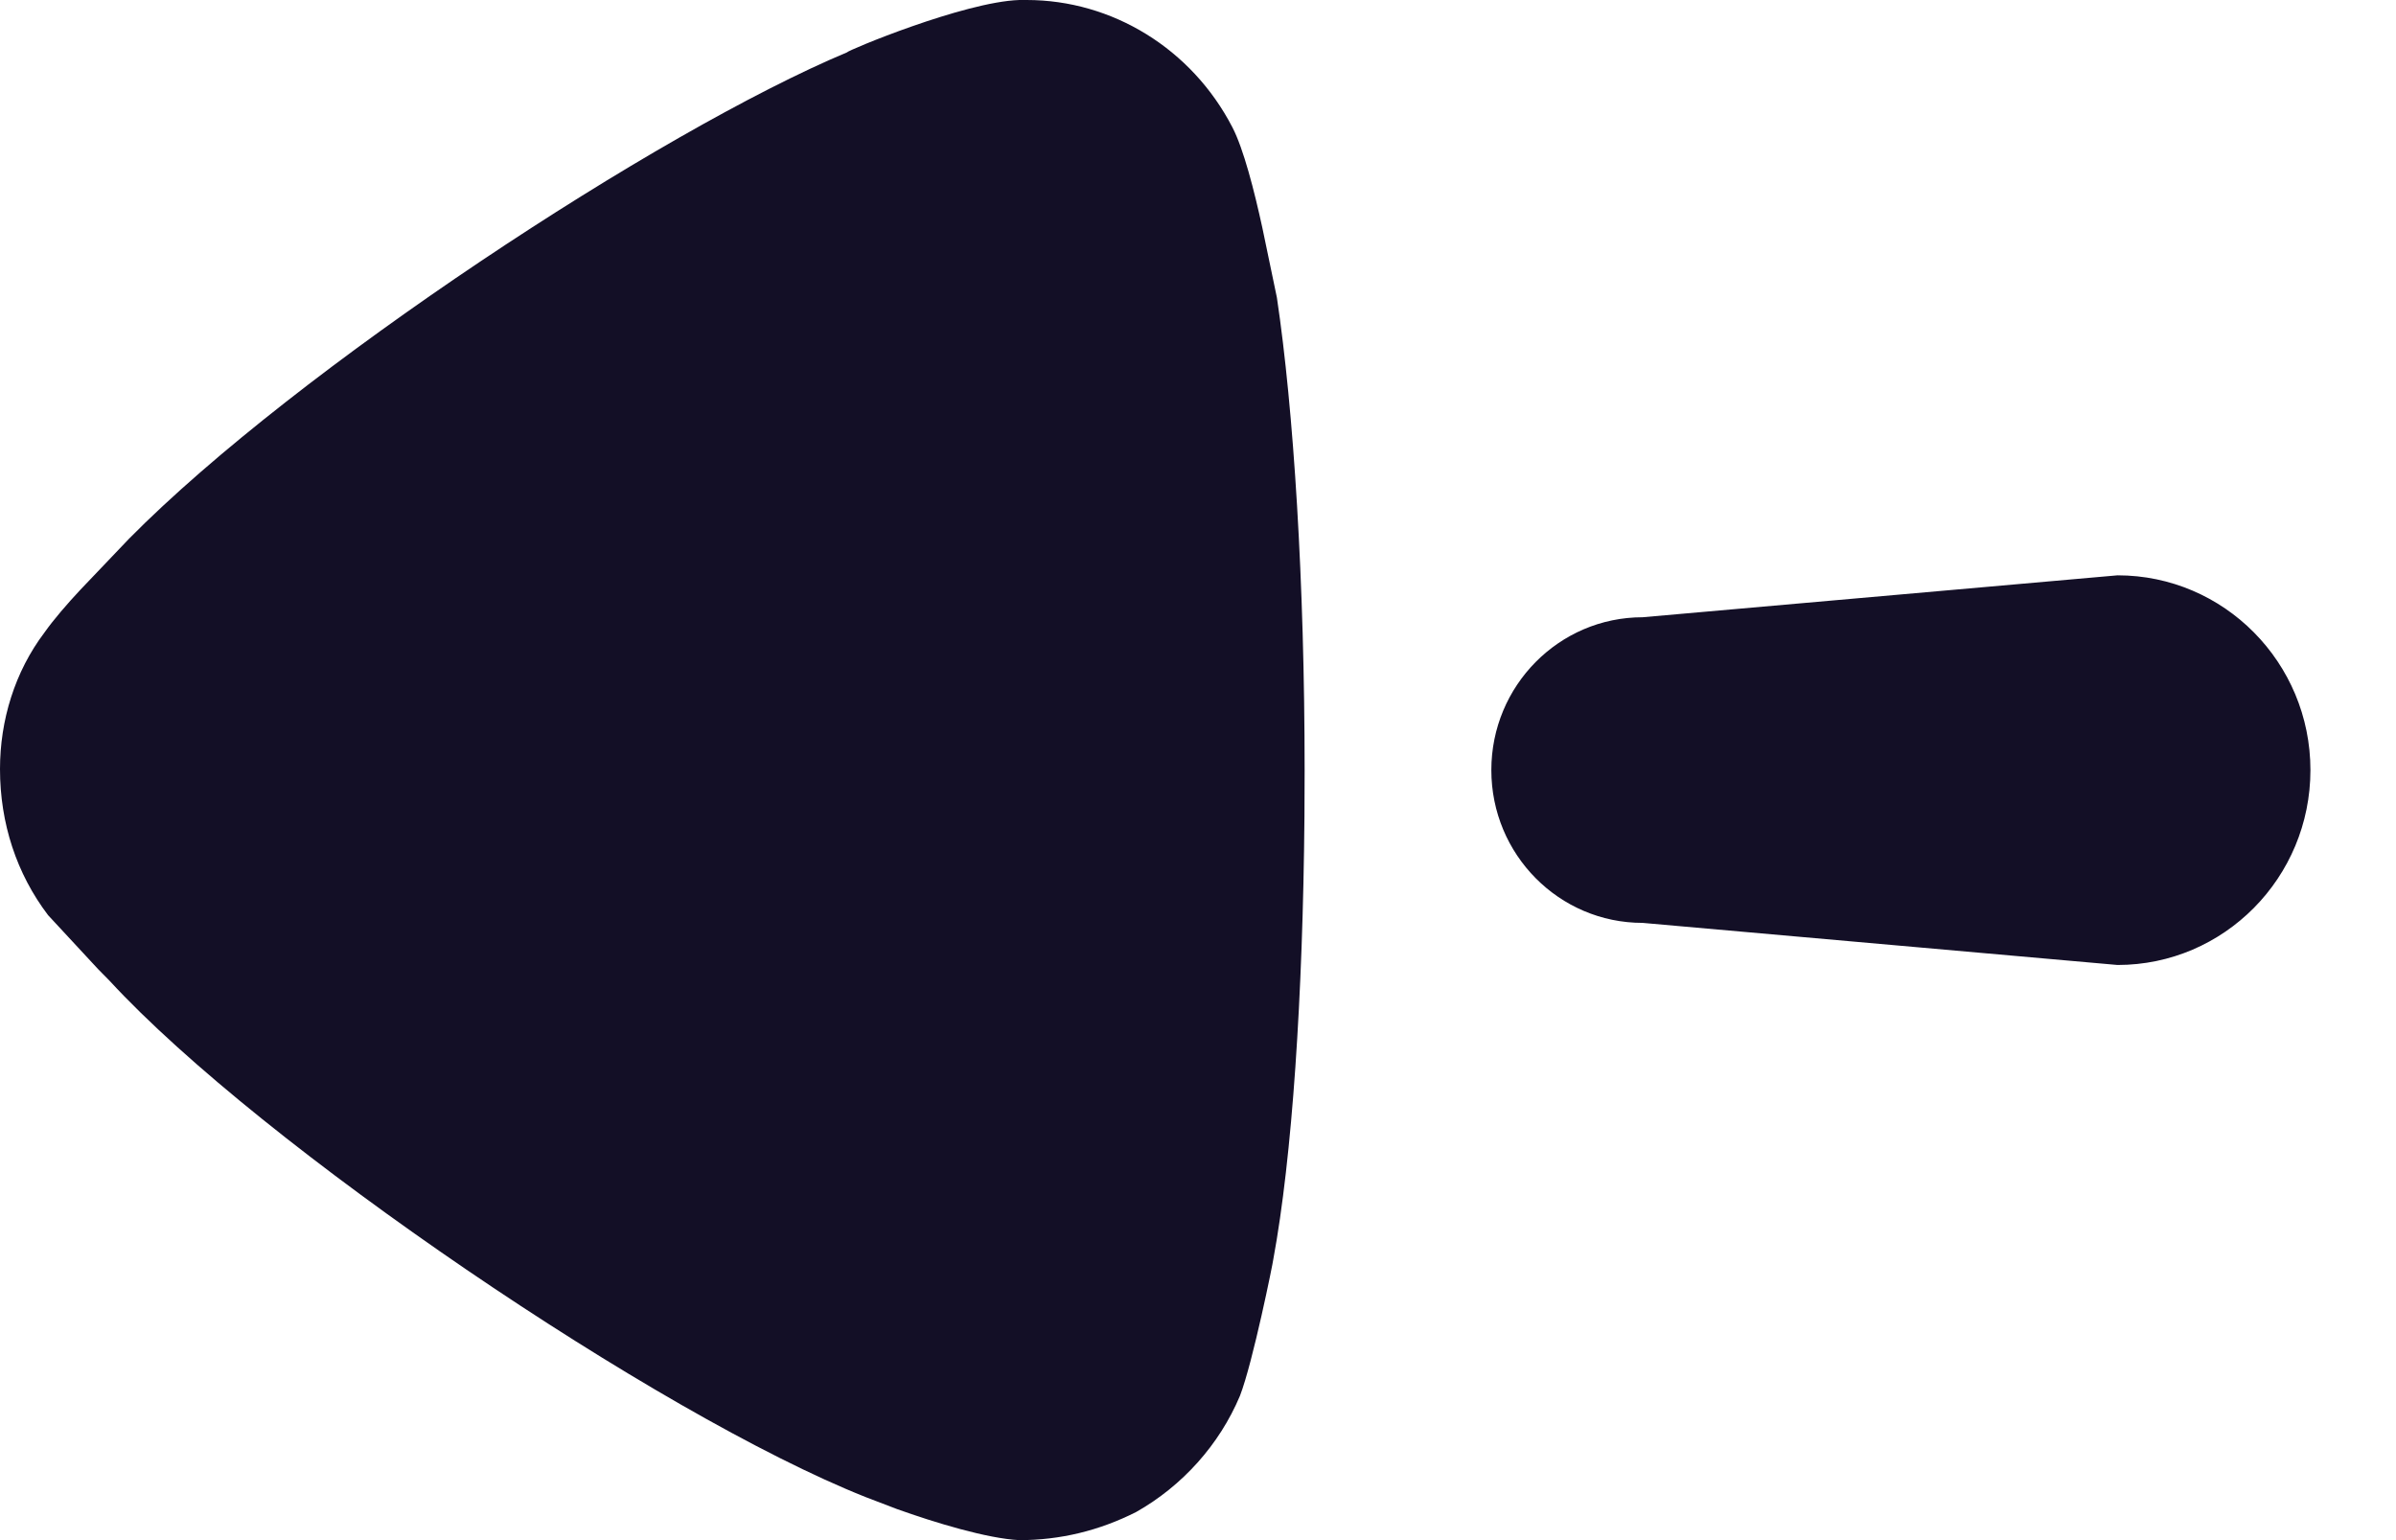 <svg width="14" height="9" viewBox="0 0 14 9" fill="none" xmlns="http://www.w3.org/2000/svg">
<path fill-rule="evenodd" clip-rule="evenodd" d="M7.623 4.505L7.622 4.771C7.613 5.824 7.55 6.764 7.44 7.359C7.44 7.37 7.321 7.961 7.245 8.157C7.125 8.442 6.909 8.683 6.638 8.836C6.422 8.945 6.194 9 5.956 9C5.769 8.991 5.46 8.897 5.24 8.818L5.057 8.748C3.844 8.266 1.526 6.693 0.639 5.73L0.573 5.663L0.281 5.348C0.097 5.106 -0 4.811 -0 4.494C-0 4.21 0.086 3.926 0.26 3.696C0.312 3.622 0.395 3.526 0.47 3.446L0.754 3.148C1.733 2.157 3.851 0.766 4.949 0.306C4.949 0.296 5.631 0.011 5.956 0H5.999C6.498 0 6.963 0.284 7.201 0.744C7.266 0.869 7.329 1.115 7.376 1.331L7.461 1.739C7.559 2.395 7.623 3.401 7.623 4.505ZM12.373 3.362C12.995 3.362 13.5 3.872 13.5 4.5C13.5 5.129 12.995 5.639 12.373 5.639L9.598 5.393C9.11 5.393 8.714 4.994 8.714 4.5C8.714 4.007 9.11 3.607 9.598 3.607L12.373 3.362Z" fill="#130F26"/>
</svg>
